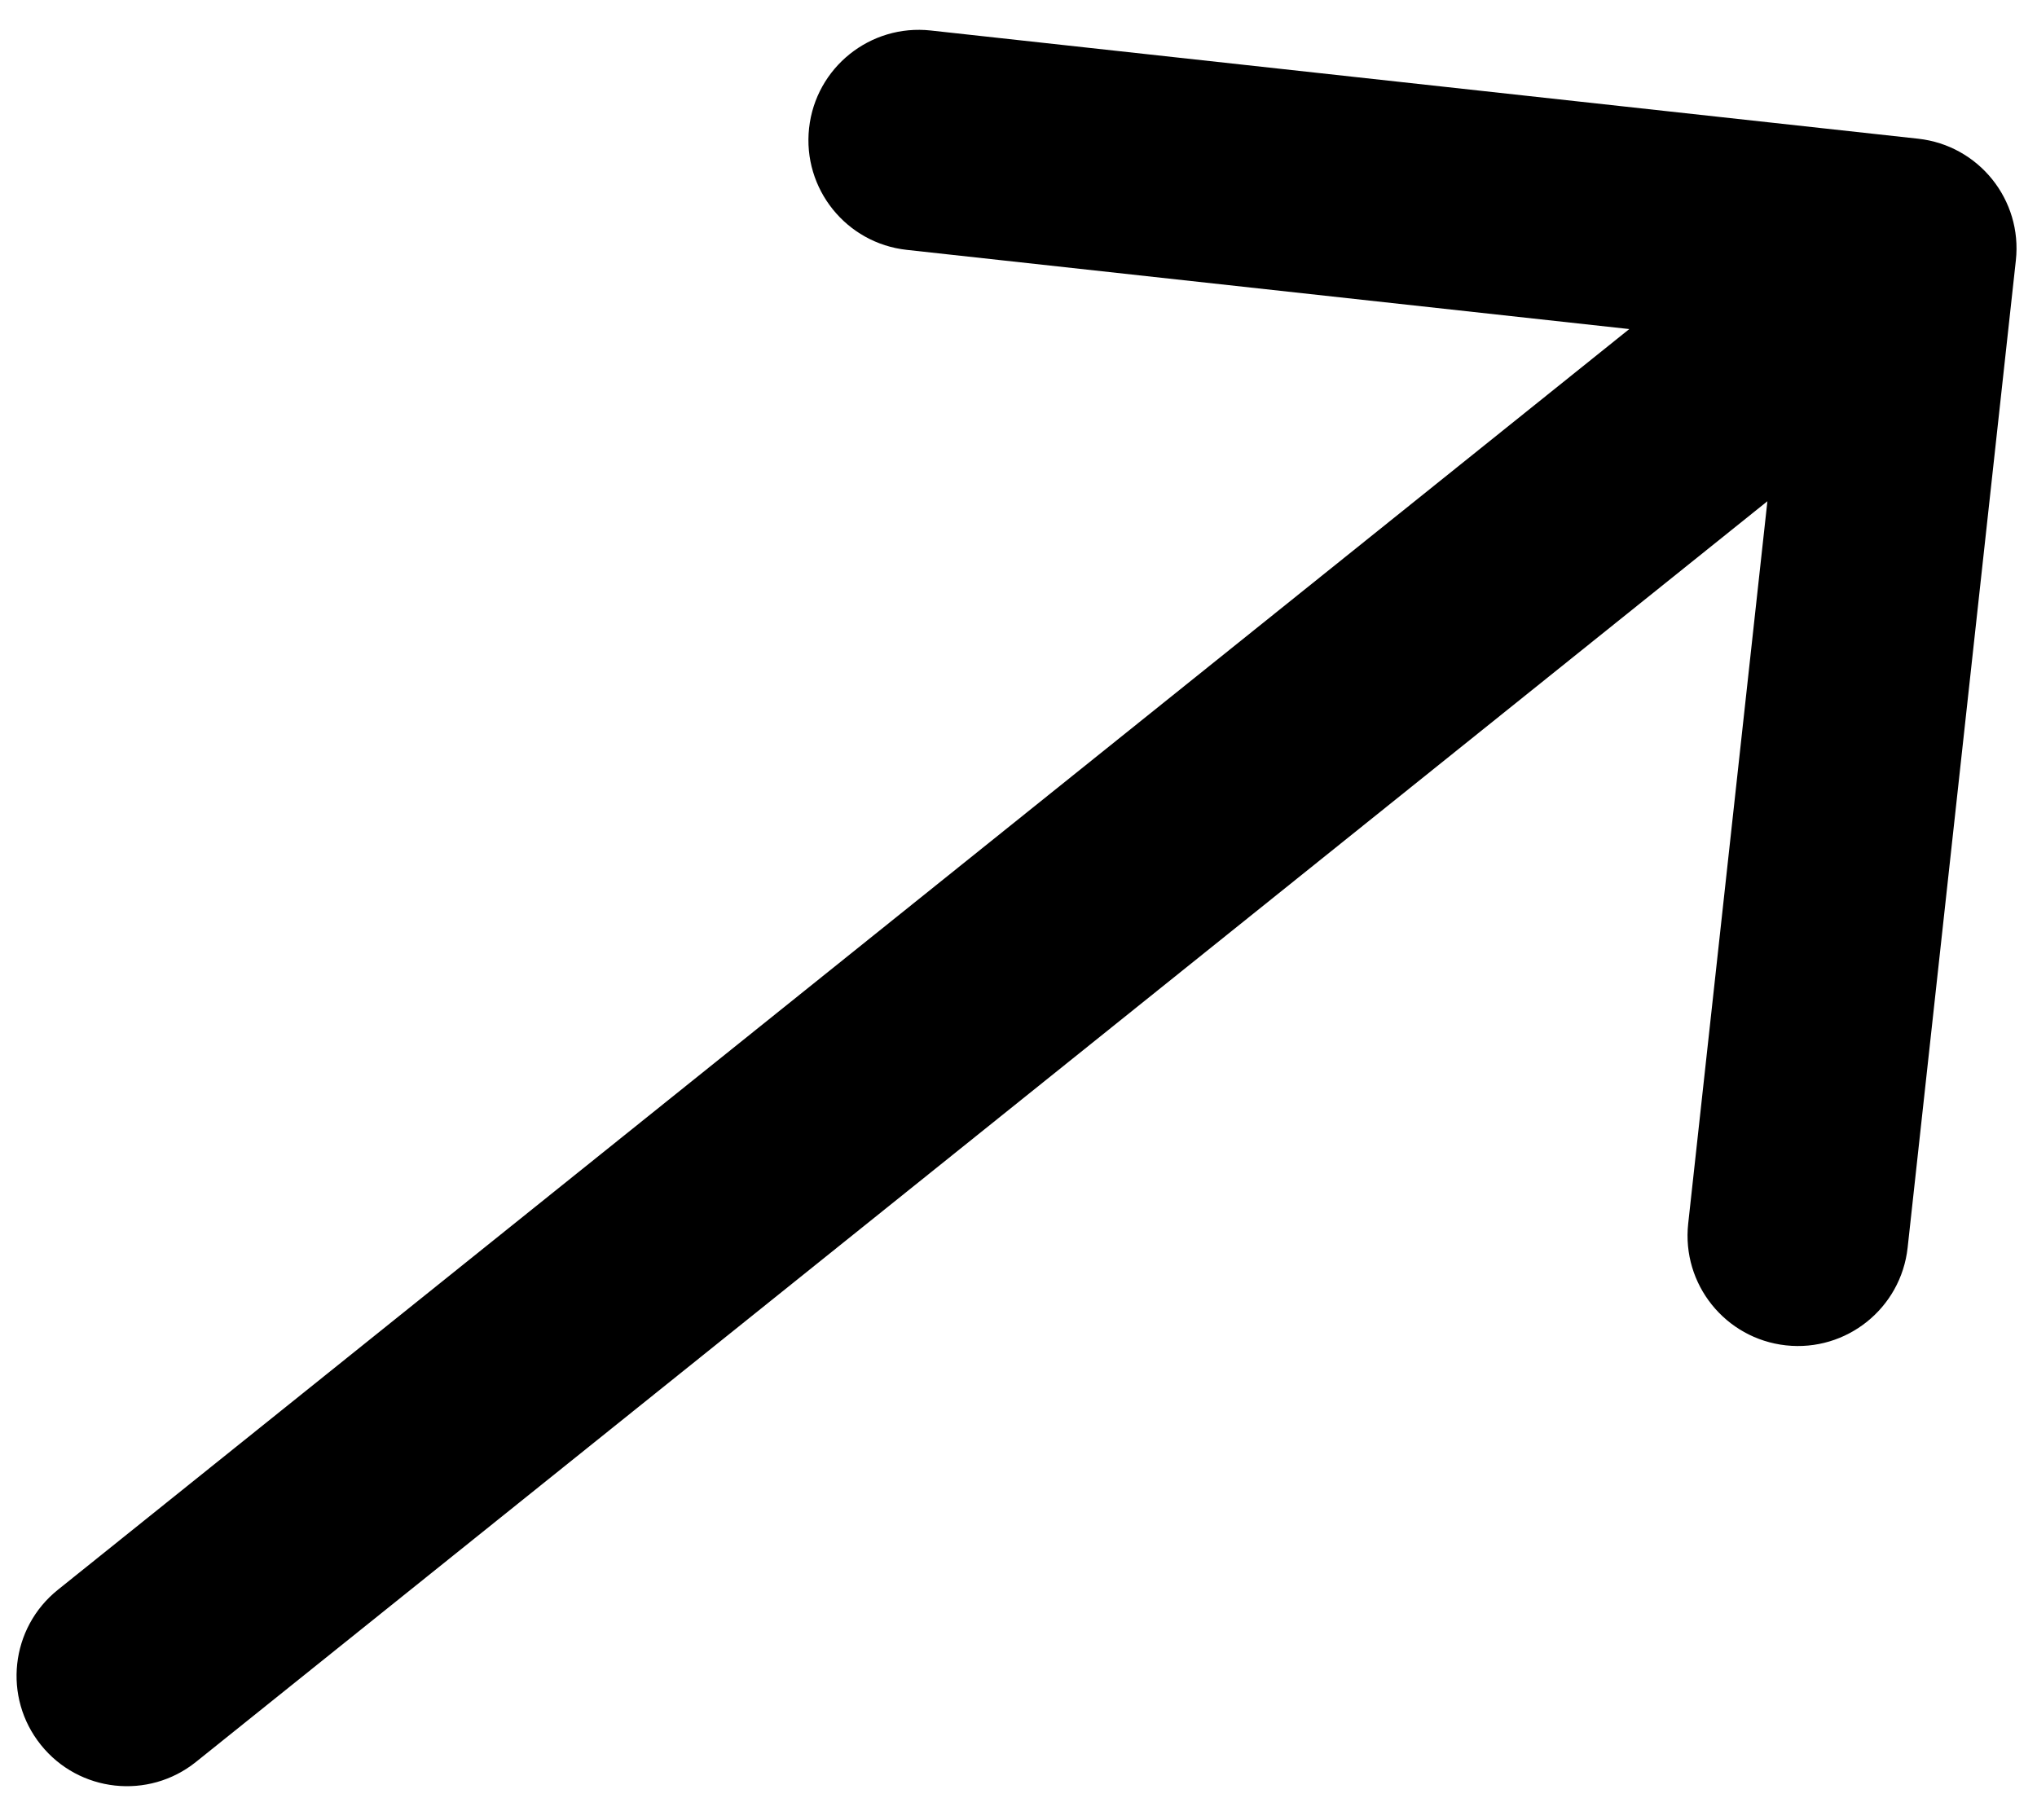 <svg width="47" height="42" viewBox="0 0 47 42" fill="none" xmlns="http://www.w3.org/2000/svg">
<path d="M1.335 36.687C0.238 37.567 0.062 39.169 0.943 40.266C1.823 41.363 3.425 41.539 4.522 40.659L1.335 36.687ZM46.512 6.01C46.666 4.612 45.657 3.355 44.258 3.201L21.477 0.704C20.079 0.55 18.821 1.559 18.668 2.957C18.515 4.355 19.524 5.613 20.922 5.766L41.172 7.986L38.952 28.237C38.799 29.635 39.808 30.892 41.206 31.046C42.604 31.199 43.861 30.19 44.015 28.792L46.512 6.01ZM4.522 40.659L45.575 7.719L42.387 3.747L1.335 36.687L4.522 40.659Z" fill="black"/>
</svg>
